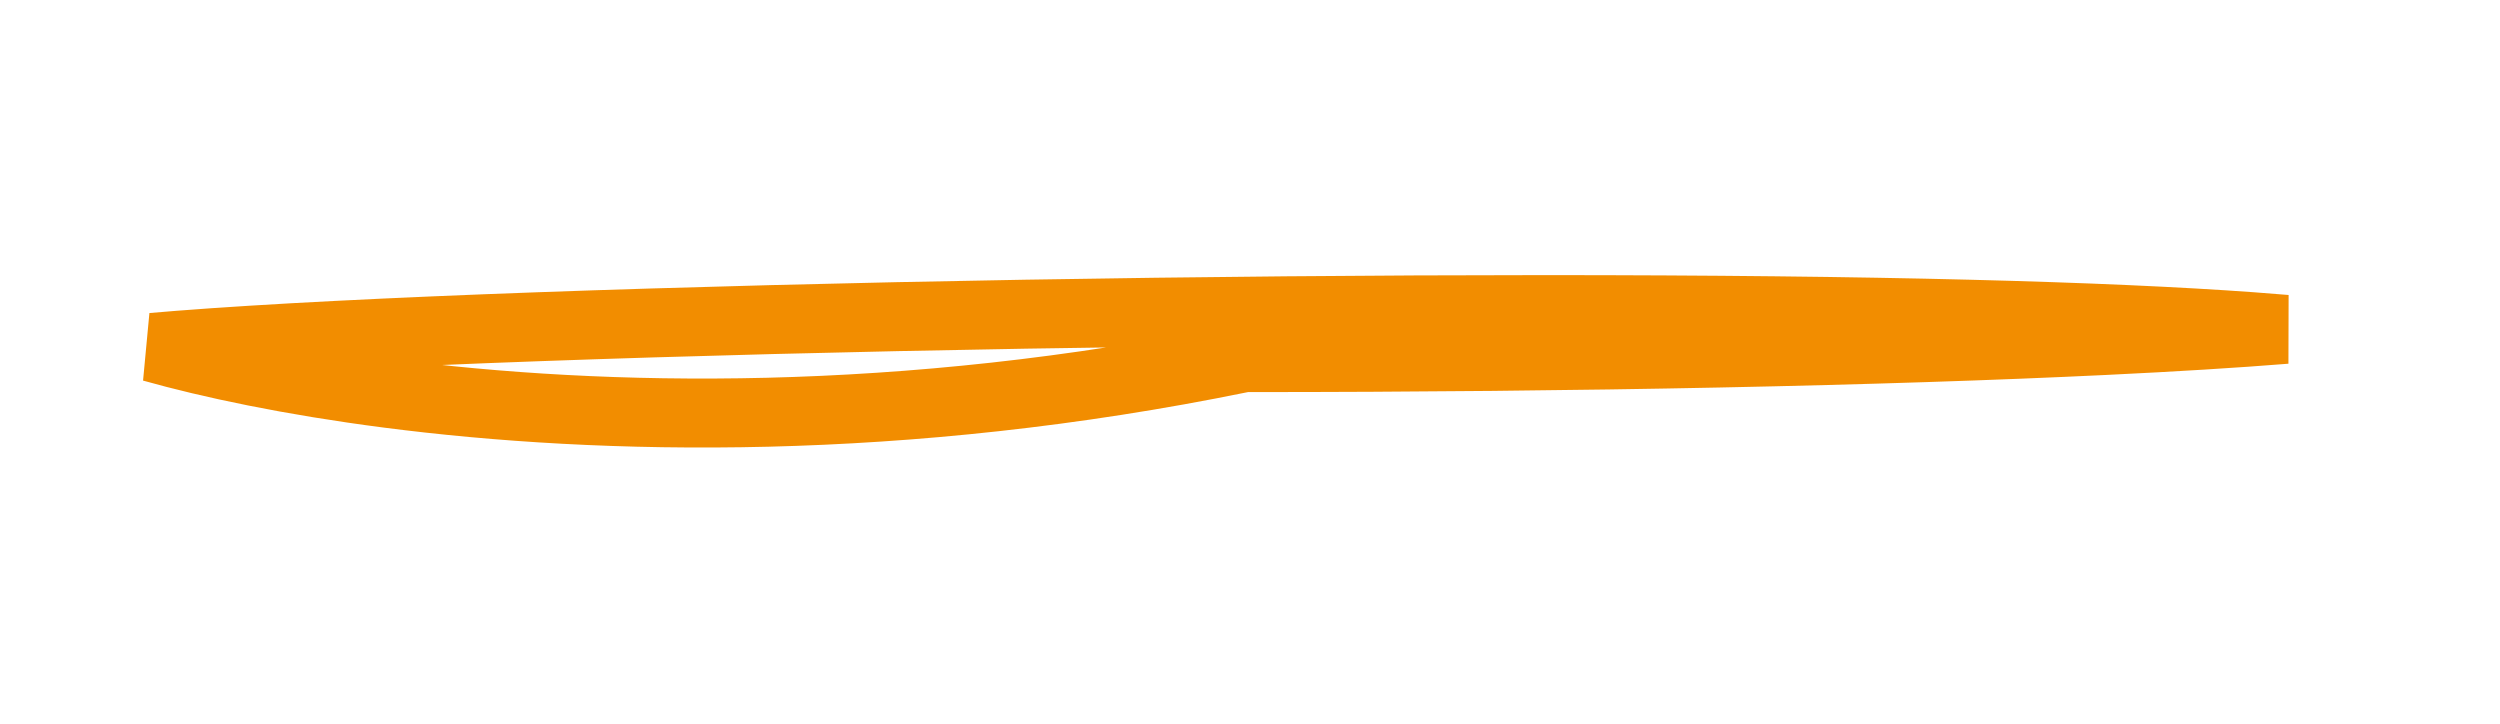 <svg width="145" height="42" viewBox="0 0 145 42" fill="none" xmlns="http://www.w3.org/2000/svg">
<path d="M71.983 20.782L72.182 20.741L72.384 20.741C91.798 20.741 109.36 20.362 122.055 19.75C126.096 19.555 129.632 19.337 132.569 19.102C131.939 19.048 131.274 18.996 130.573 18.945C122.192 18.337 108.937 17.957 89.516 17.957C70.103 17.957 48.248 18.336 31.255 18.949C22.754 19.256 15.492 19.62 10.367 20.022C9.832 20.064 9.323 20.107 8.839 20.149C12.169 21.086 16.812 22.079 22.517 22.817C34.948 24.424 52.319 24.802 71.983 20.782Z" stroke="#F28D00" stroke-width="4"/>
</svg>

